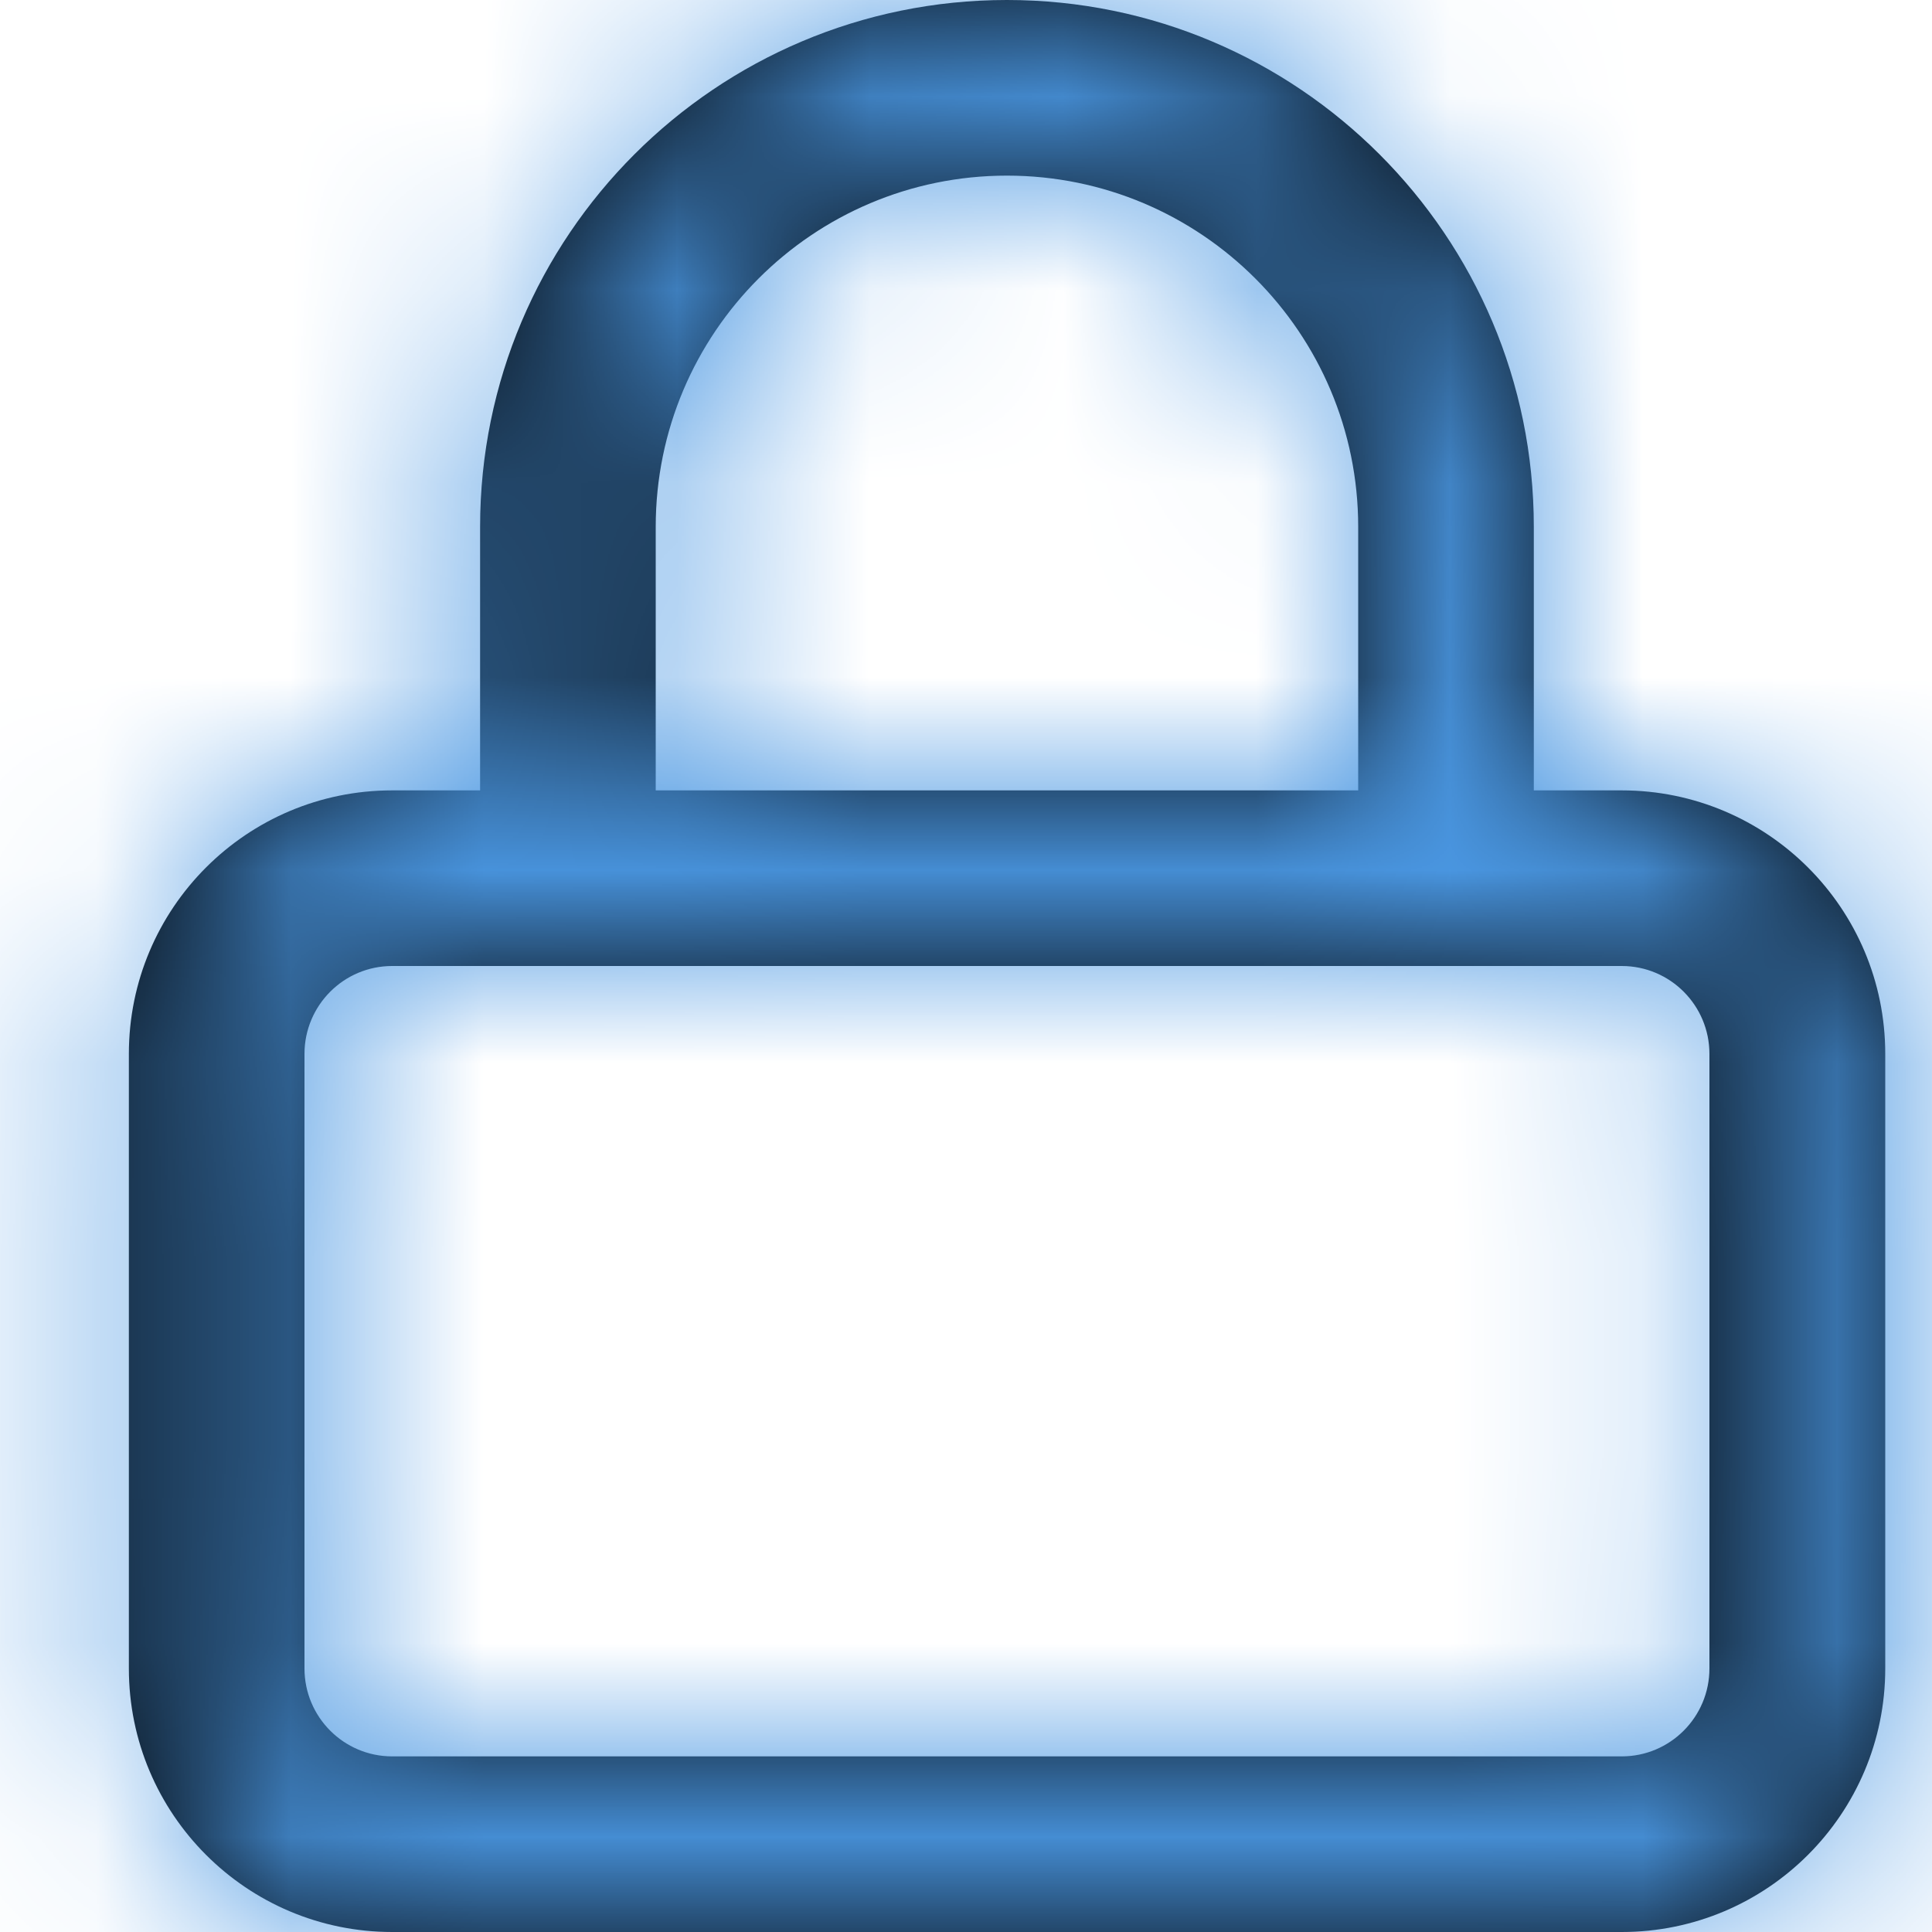<?xml version="1.0" encoding="UTF-8"?>
<svg width="10px" height="10px" viewBox="0 0 10 10" version="1.1" xmlns="http://www.w3.org/2000/svg" xmlns:xlink="http://www.w3.org/1999/xlink">
    <!-- Generator: Sketch 49.3 (51167) - http://www.bohemiancoding.com/sketch -->
    <title>lock</title>
    <desc>Created with Sketch.</desc>
    <defs>
        <path d="M2.485,4.091 L2.485,2.727 C2.485,1.221 3.706,2.52323415e-16 5.212,0 C6.718,-5.04646829e-16 7.939,1.221 7.939,2.727 L7.939,4.091 L8.394,4.091 C9.147,4.091 9.758,4.701 9.758,5.455 L9.758,8.636 C9.758,9.389 9.147,10 8.394,10 L2.03,10 C1.277,10 0.667,9.389 0.667,8.636 L0.667,5.455 C0.667,4.701 1.277,4.091 2.03,4.091 L2.485,4.091 Z M3.394,4.091 L7.03,4.091 L7.03,2.727 C7.03,1.723 6.216,0.909 5.212,0.909 C4.208,0.909 3.394,1.723 3.394,2.727 L3.394,4.091 Z M2.03,5 C1.779,5 1.576,5.204 1.576,5.455 L1.576,8.636 C1.576,8.887 1.779,9.091 2.03,9.091 L8.394,9.091 C8.645,9.091 8.848,8.887 8.848,8.636 L8.848,5.455 C8.848,5.204 8.645,5 8.394,5 L2.03,5 Z" id="path-1"></path>
    </defs>
    <g id="Device-Summary" stroke="none" stroke-width="1" fill="none" fill-rule="evenodd">
        <g id="View" transform="translate(-311, -116)">
            <g id="device-summary" transform="translate(30, 70)">
                <g id="label">
                    <g transform="translate(270, 41)">
                        <g id="icon/lock" transform="translate(11, 5)">
                            <mask id="mask-2" fill="white">
                                <use xlink:href="#path-1"></use>
                            </mask>
                            <use id="Combined-Shape" fill="#000000" fill-rule="evenodd" xlink:href="#path-1"></use>
                            <g id="color/blue" mask="url(#mask-2)" fill="#4A97E2" fill-rule="evenodd">
                                <g transform="translate(-20, -22.667)" id="Rectangle">
                                    <rect x="0" y="0" width="53" height="53"></rect>
                                </g>
                            </g>
                        </g>
                    </g>
                </g>
            </g>
        </g>
    </g>
</svg>